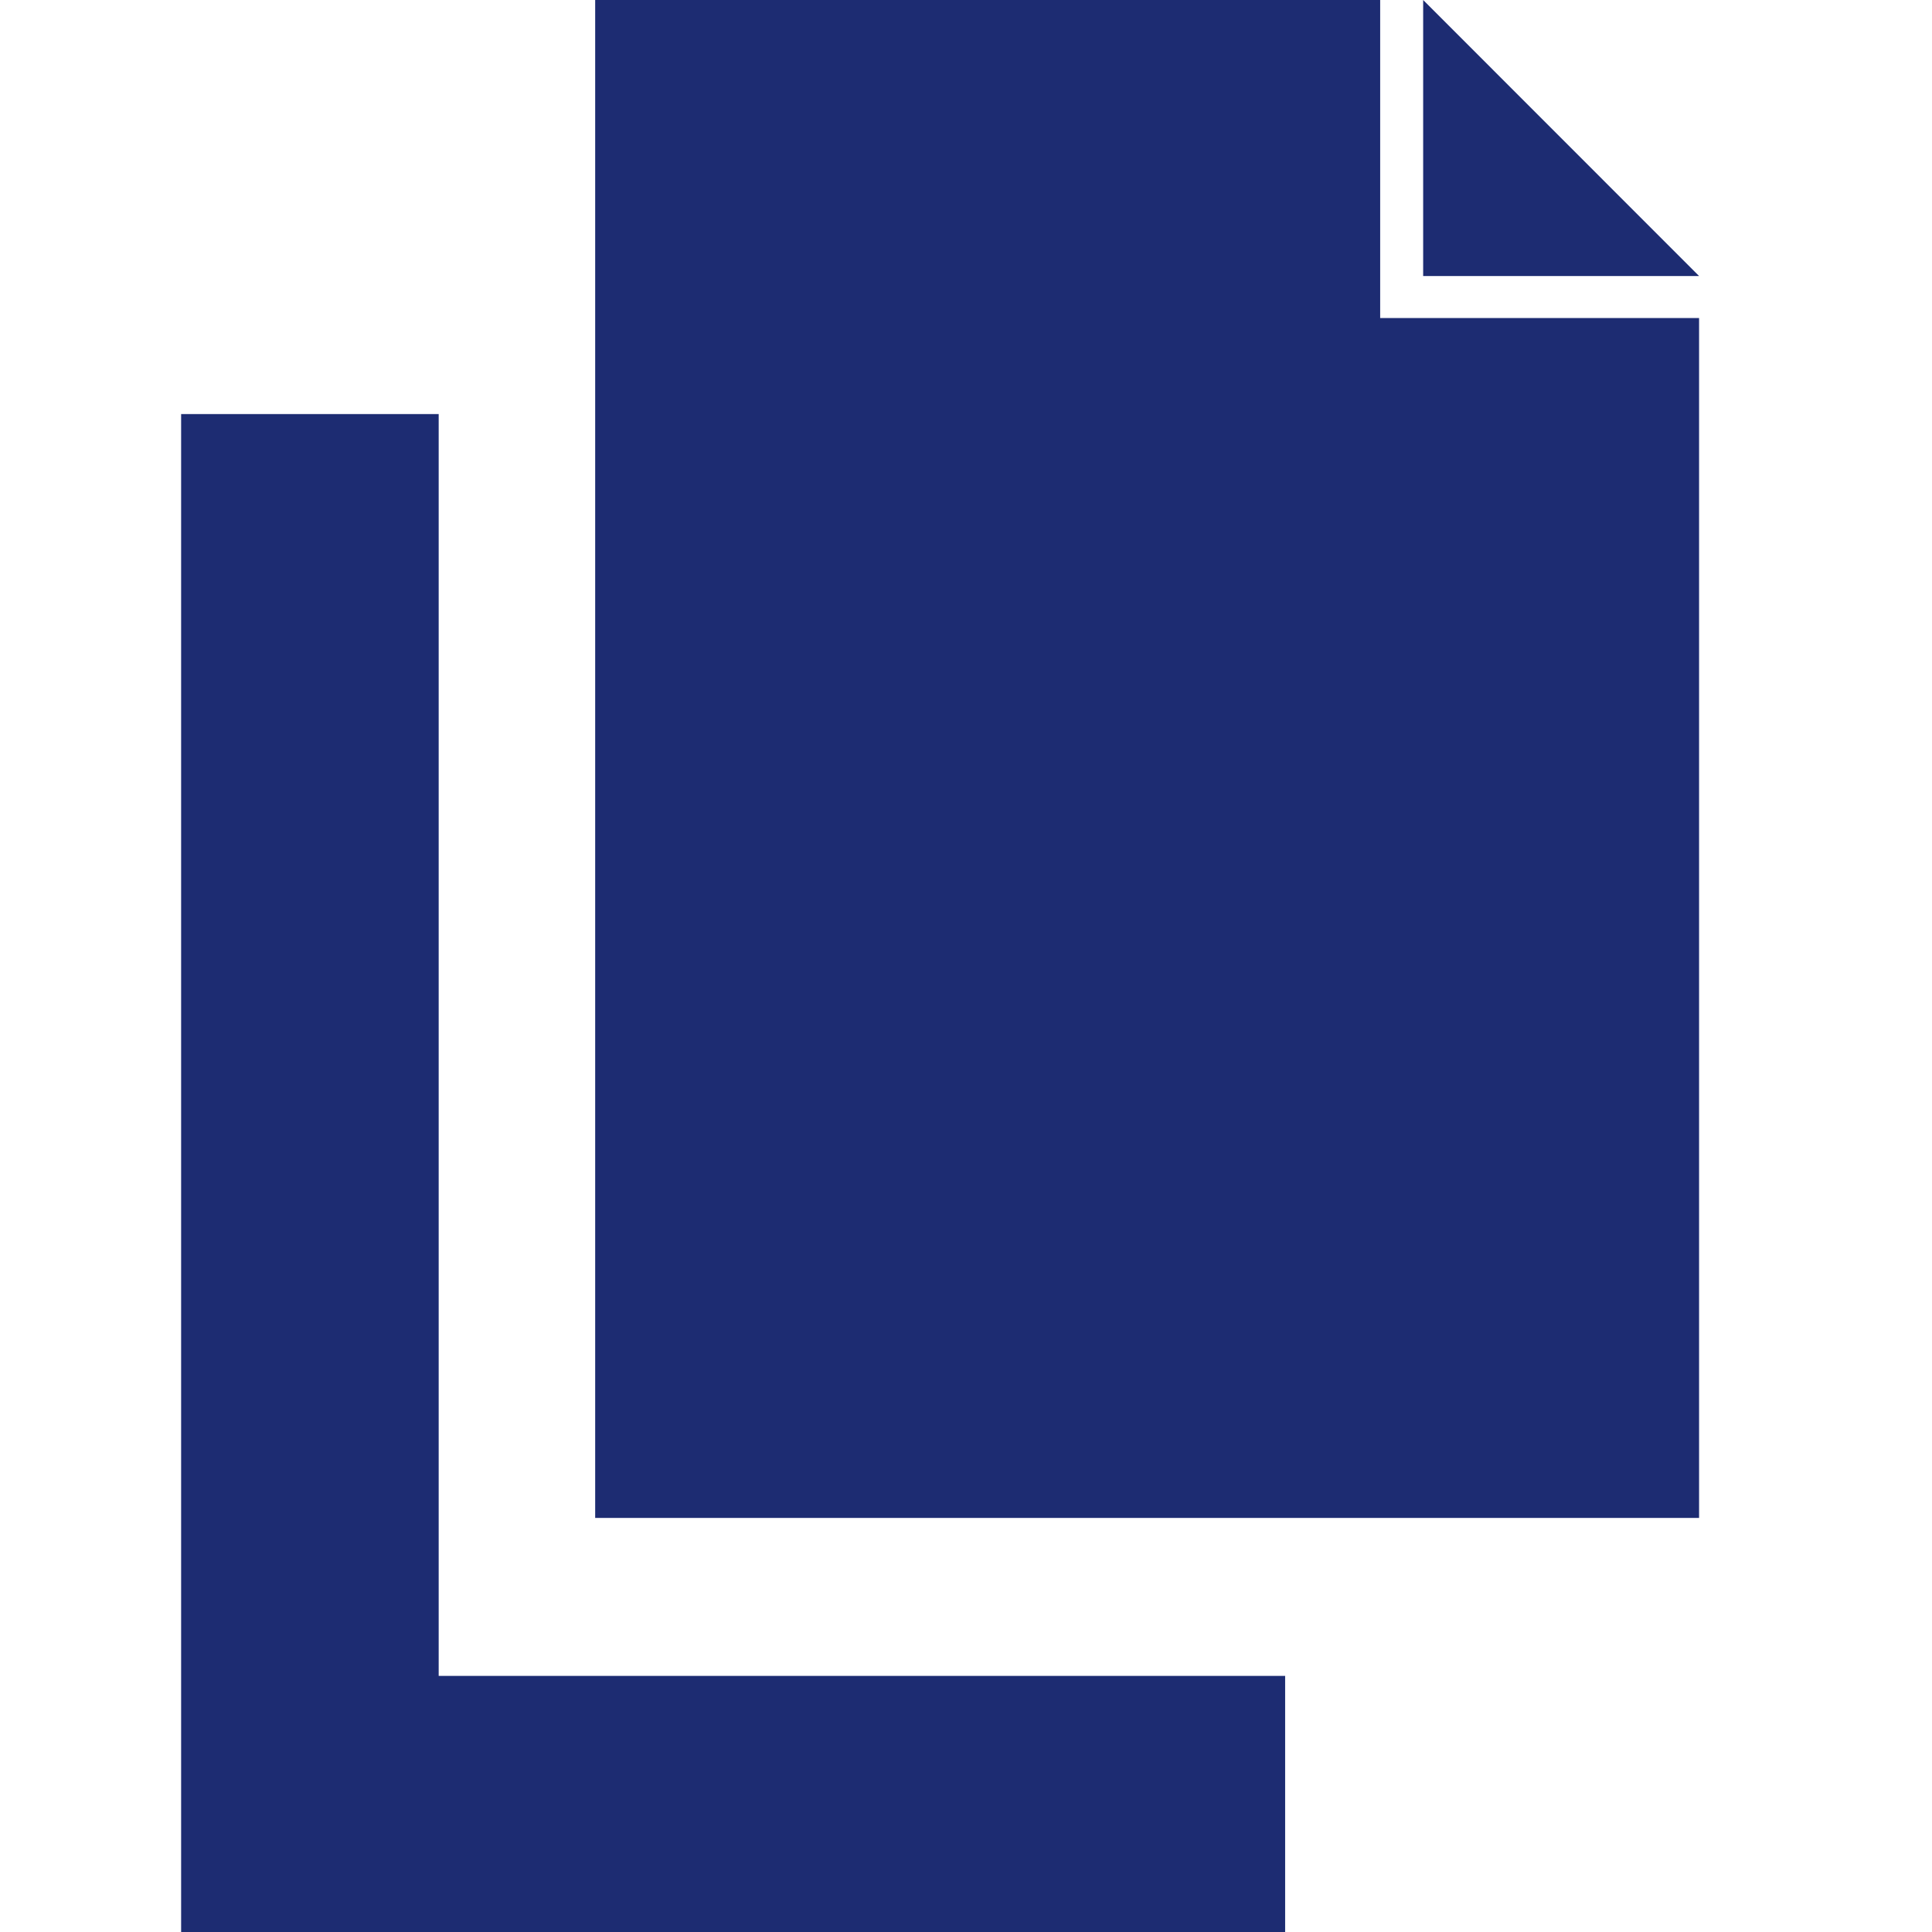 <?xml version="1.0" encoding="UTF-8"?>
<svg width="14px" height="14px" viewBox="0 0 13 16" version="1.1" xmlns="http://www.w3.org/2000/svg" xmlns:xlink="http://www.w3.org/1999/xlink">
    <!-- Generator: Sketch 61.2 (89653) - https://sketch.com -->
    <title>形状结合备份 7</title>
    <desc>Created with Sketch.</desc>
    <g id="流程设计器" stroke="none" stroke-width="1" fill="none" fill-rule="evenodd">
        <g id="流程设计器补充内容" transform="translate(-602, -302)" fill="#1D2C72">
            <path d="M604.133,305.429 L604.133,315.879 L611.143,315.879 L611.143,318 L602,318 L602,305.429 L604.133,305.429 Z M611.93,302 L611.93,304.634 L614.571,304.634 L614.571,314.571 L605.429,314.571 L605.429,302 L611.93,302 Z M612.286,302 L612.439,302.153 L614.571,304.286 L612.286,304.286 L612.286,302 Z" id="形状结合备份-7"></path>
        </g>
    </g>
</svg>